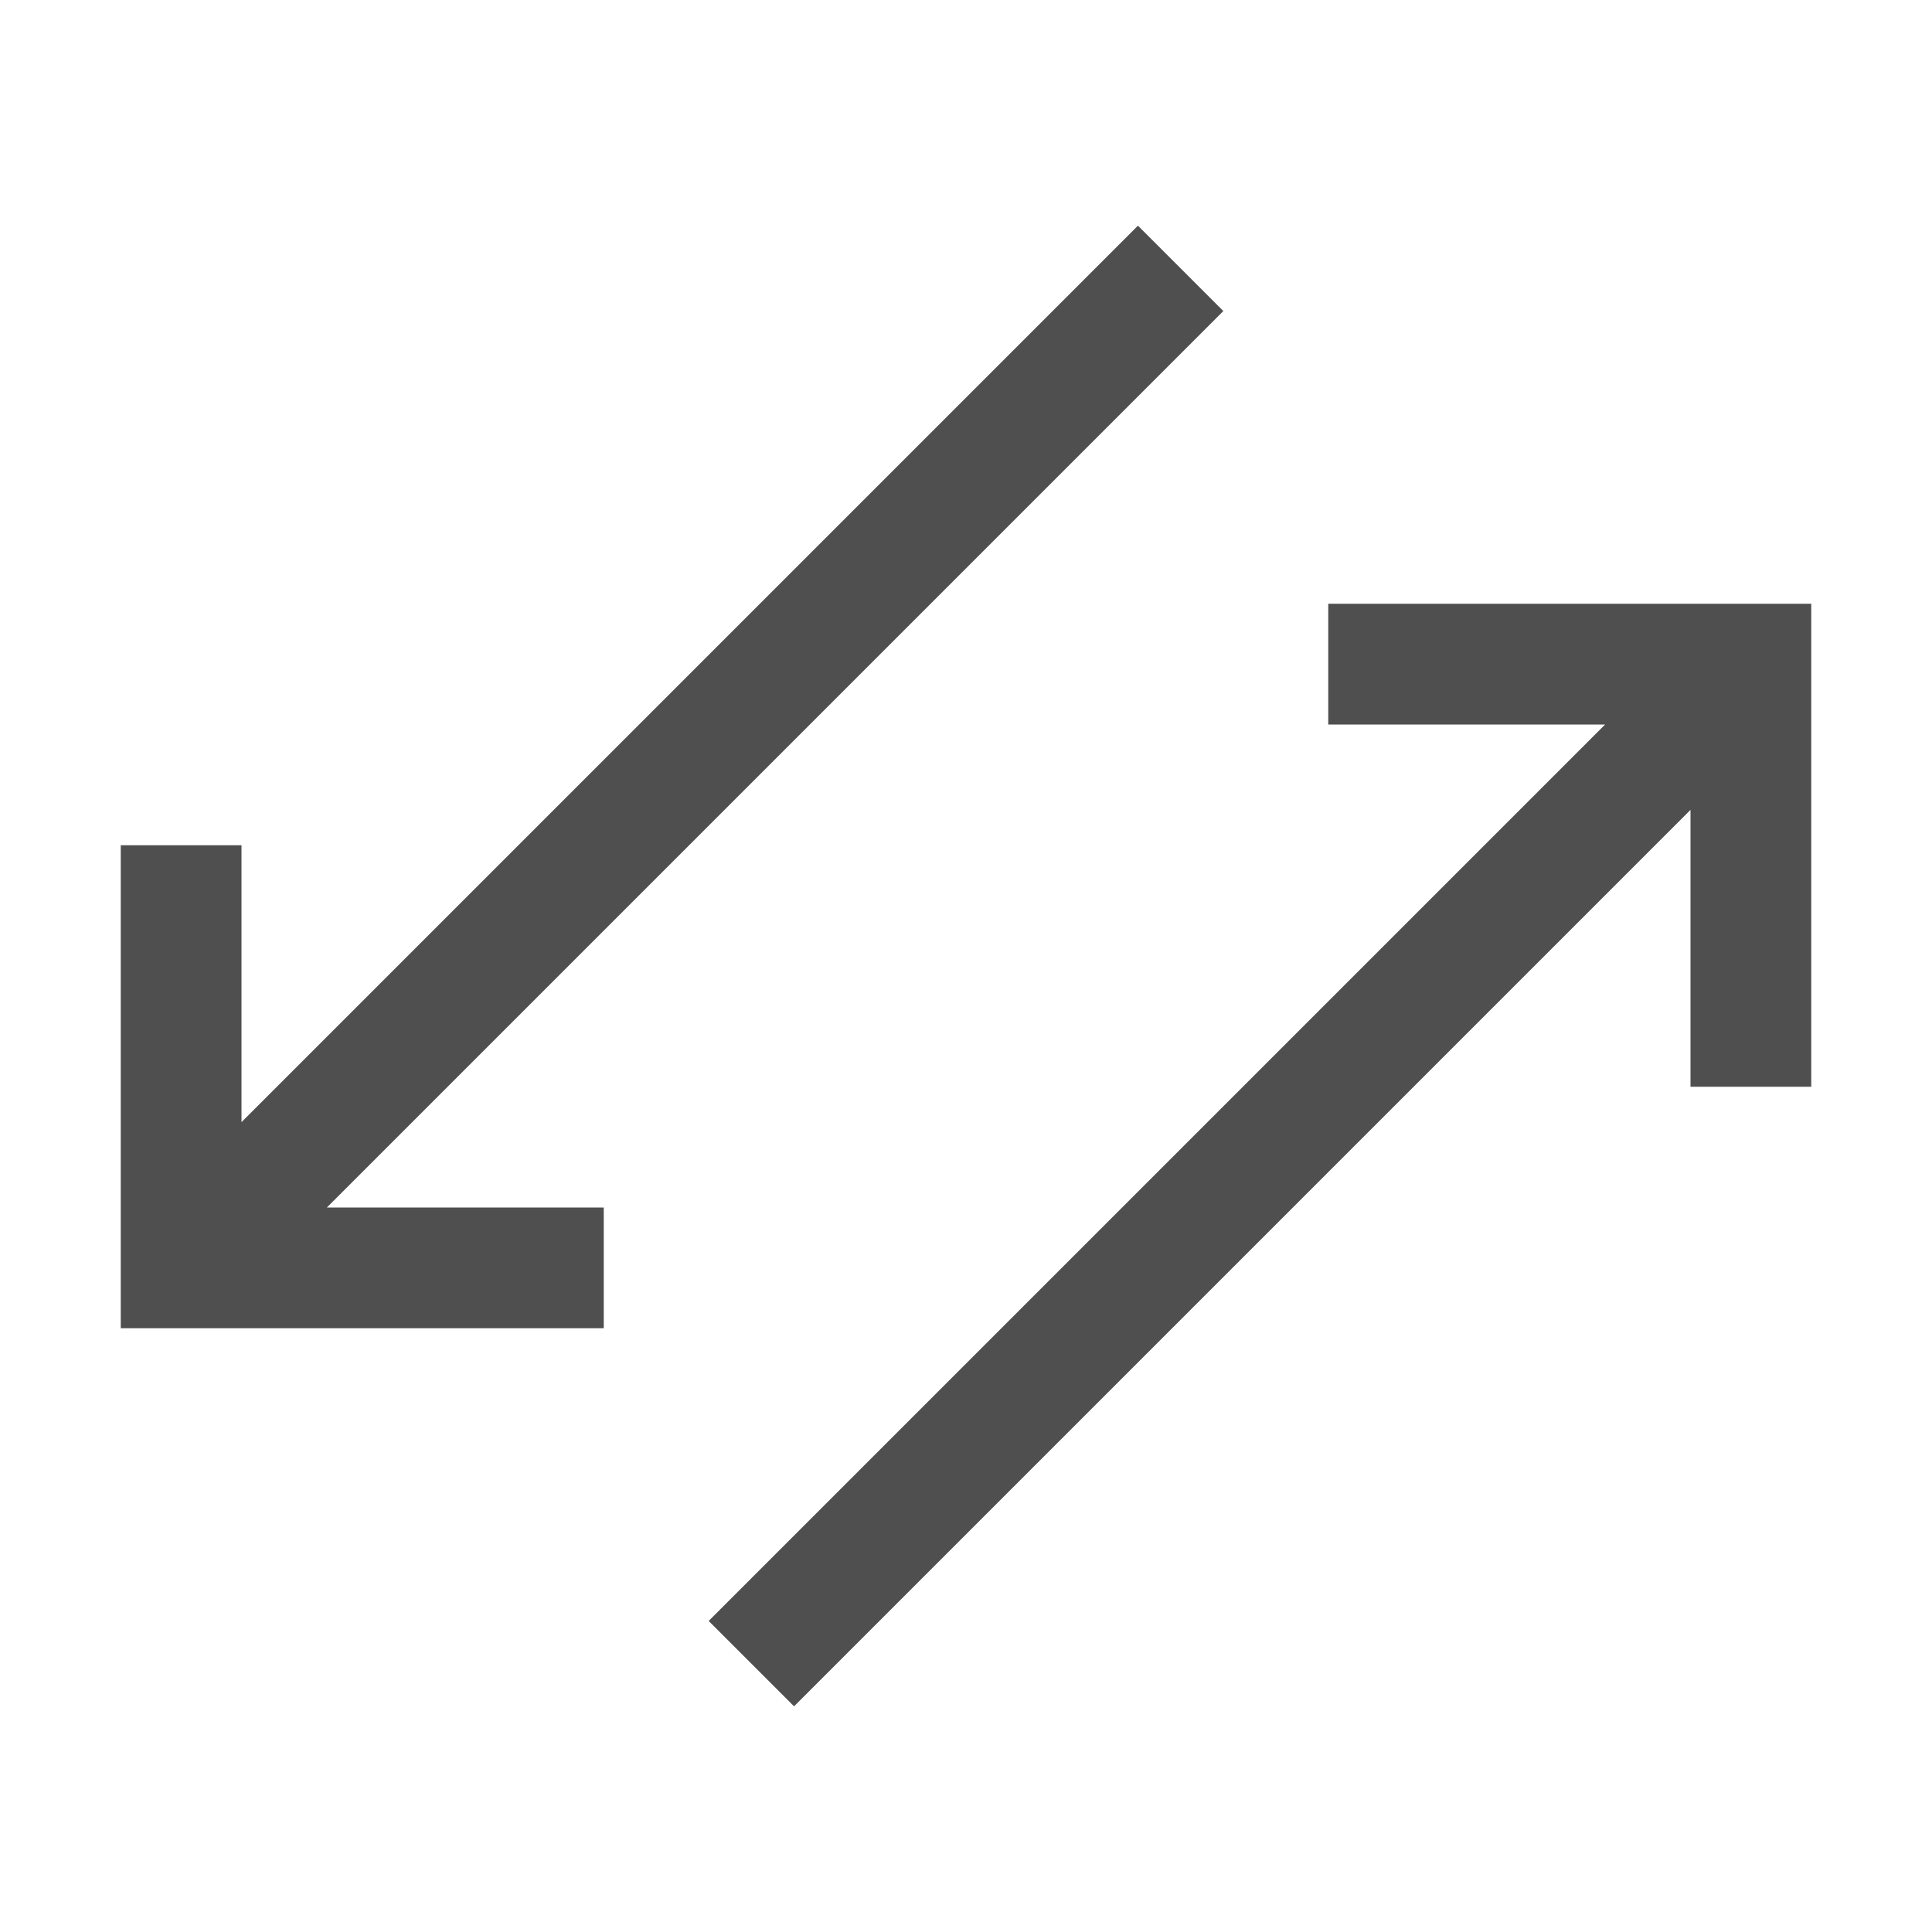<svg xmlns="http://www.w3.org/2000/svg" width="16" height="16">
    <path fill="#050505" fill-opacity=".7" d="M11 5v1h2.293l-7.424 7.424.707.707L14 6.707V9h1V5h-4zM5 11v-1H2.707l7.424-7.424-.707-.707L2 9.293V7H1v4z"/>
</svg>
